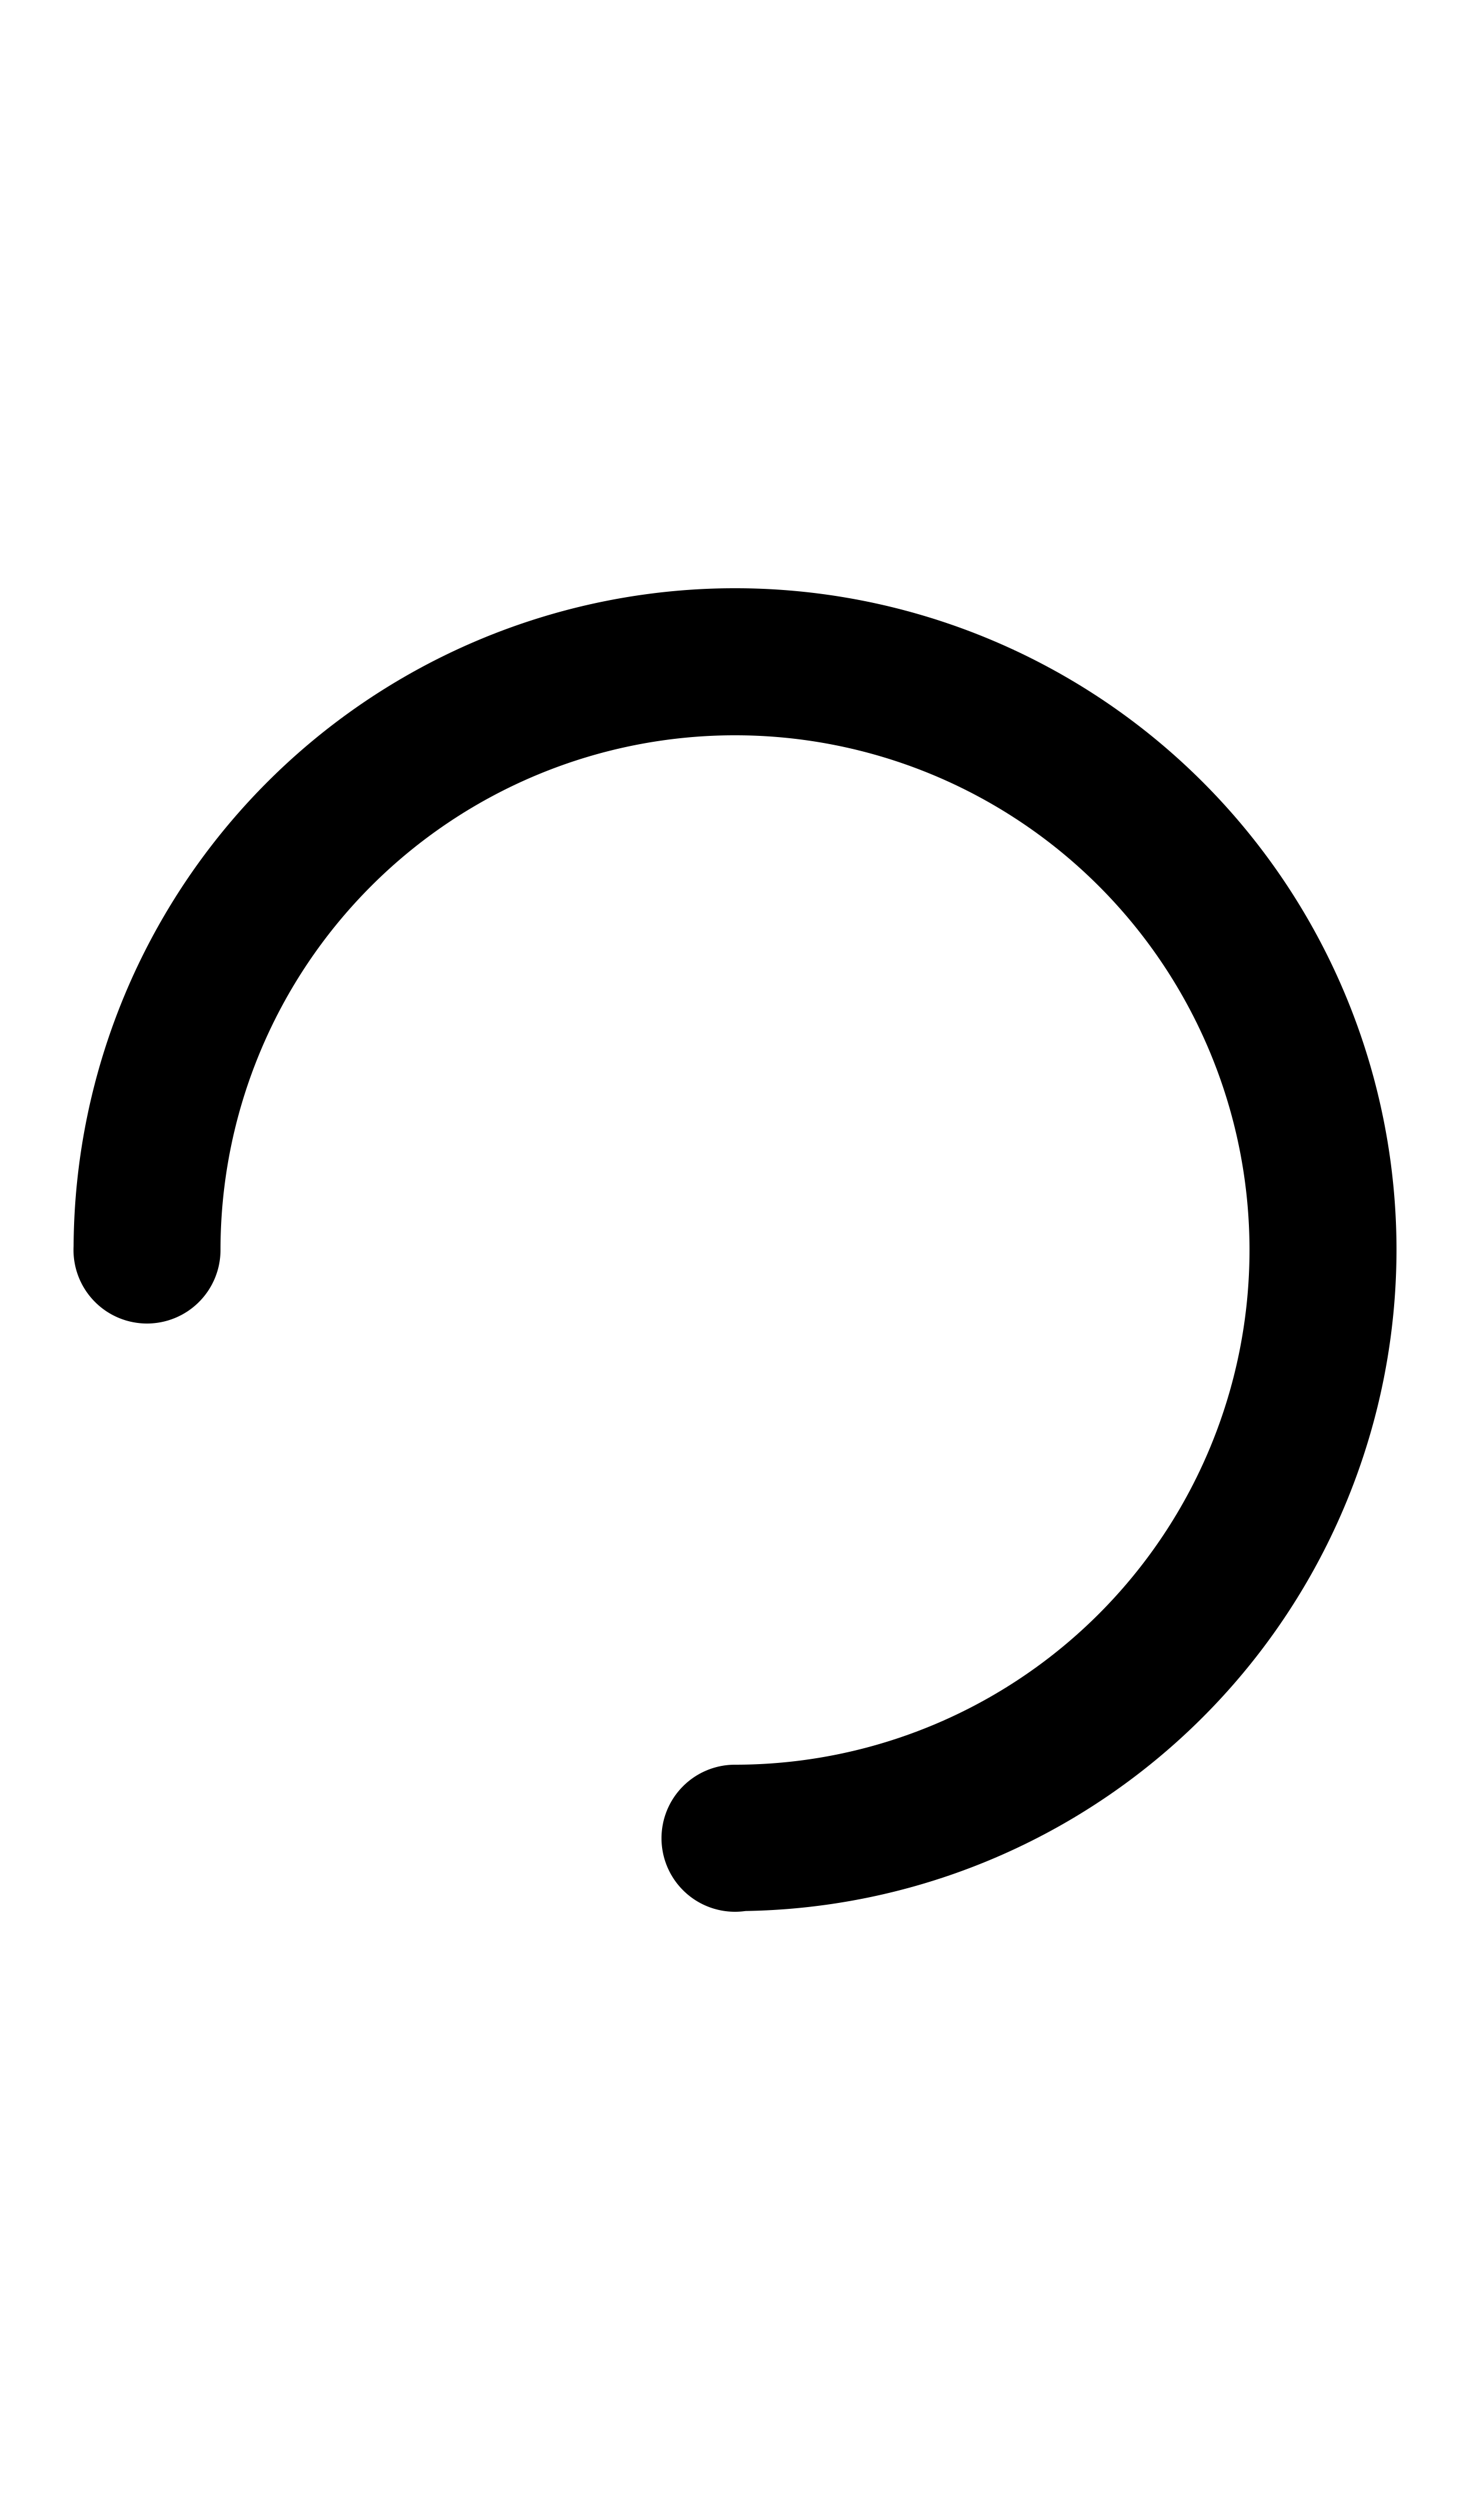 <svg width="500" height="850" xmlns="http://www.w3.org/2000/svg">
    <path d="M 250 200 A 225 225 0 0 0 25.031 423.756 L 25.029 423.773 A 25 25 0 0 0 25 425 A 25 25 0 0 0 50 450 A 25 25 0 0 0 75 425 A 175 175 0 0 1 250 250 A 175 175 0 0 1 425 425 A 175 175 0 0 1 250 600 A 25 25 0 0 0 225 625 A 25 25 0 0 0 250 650 A 25 25 0 0 0 253.562 649.744 A 225 225 0 0 0 475 425 A 225 225 0 0 0 250 200 z "/>
</svg>